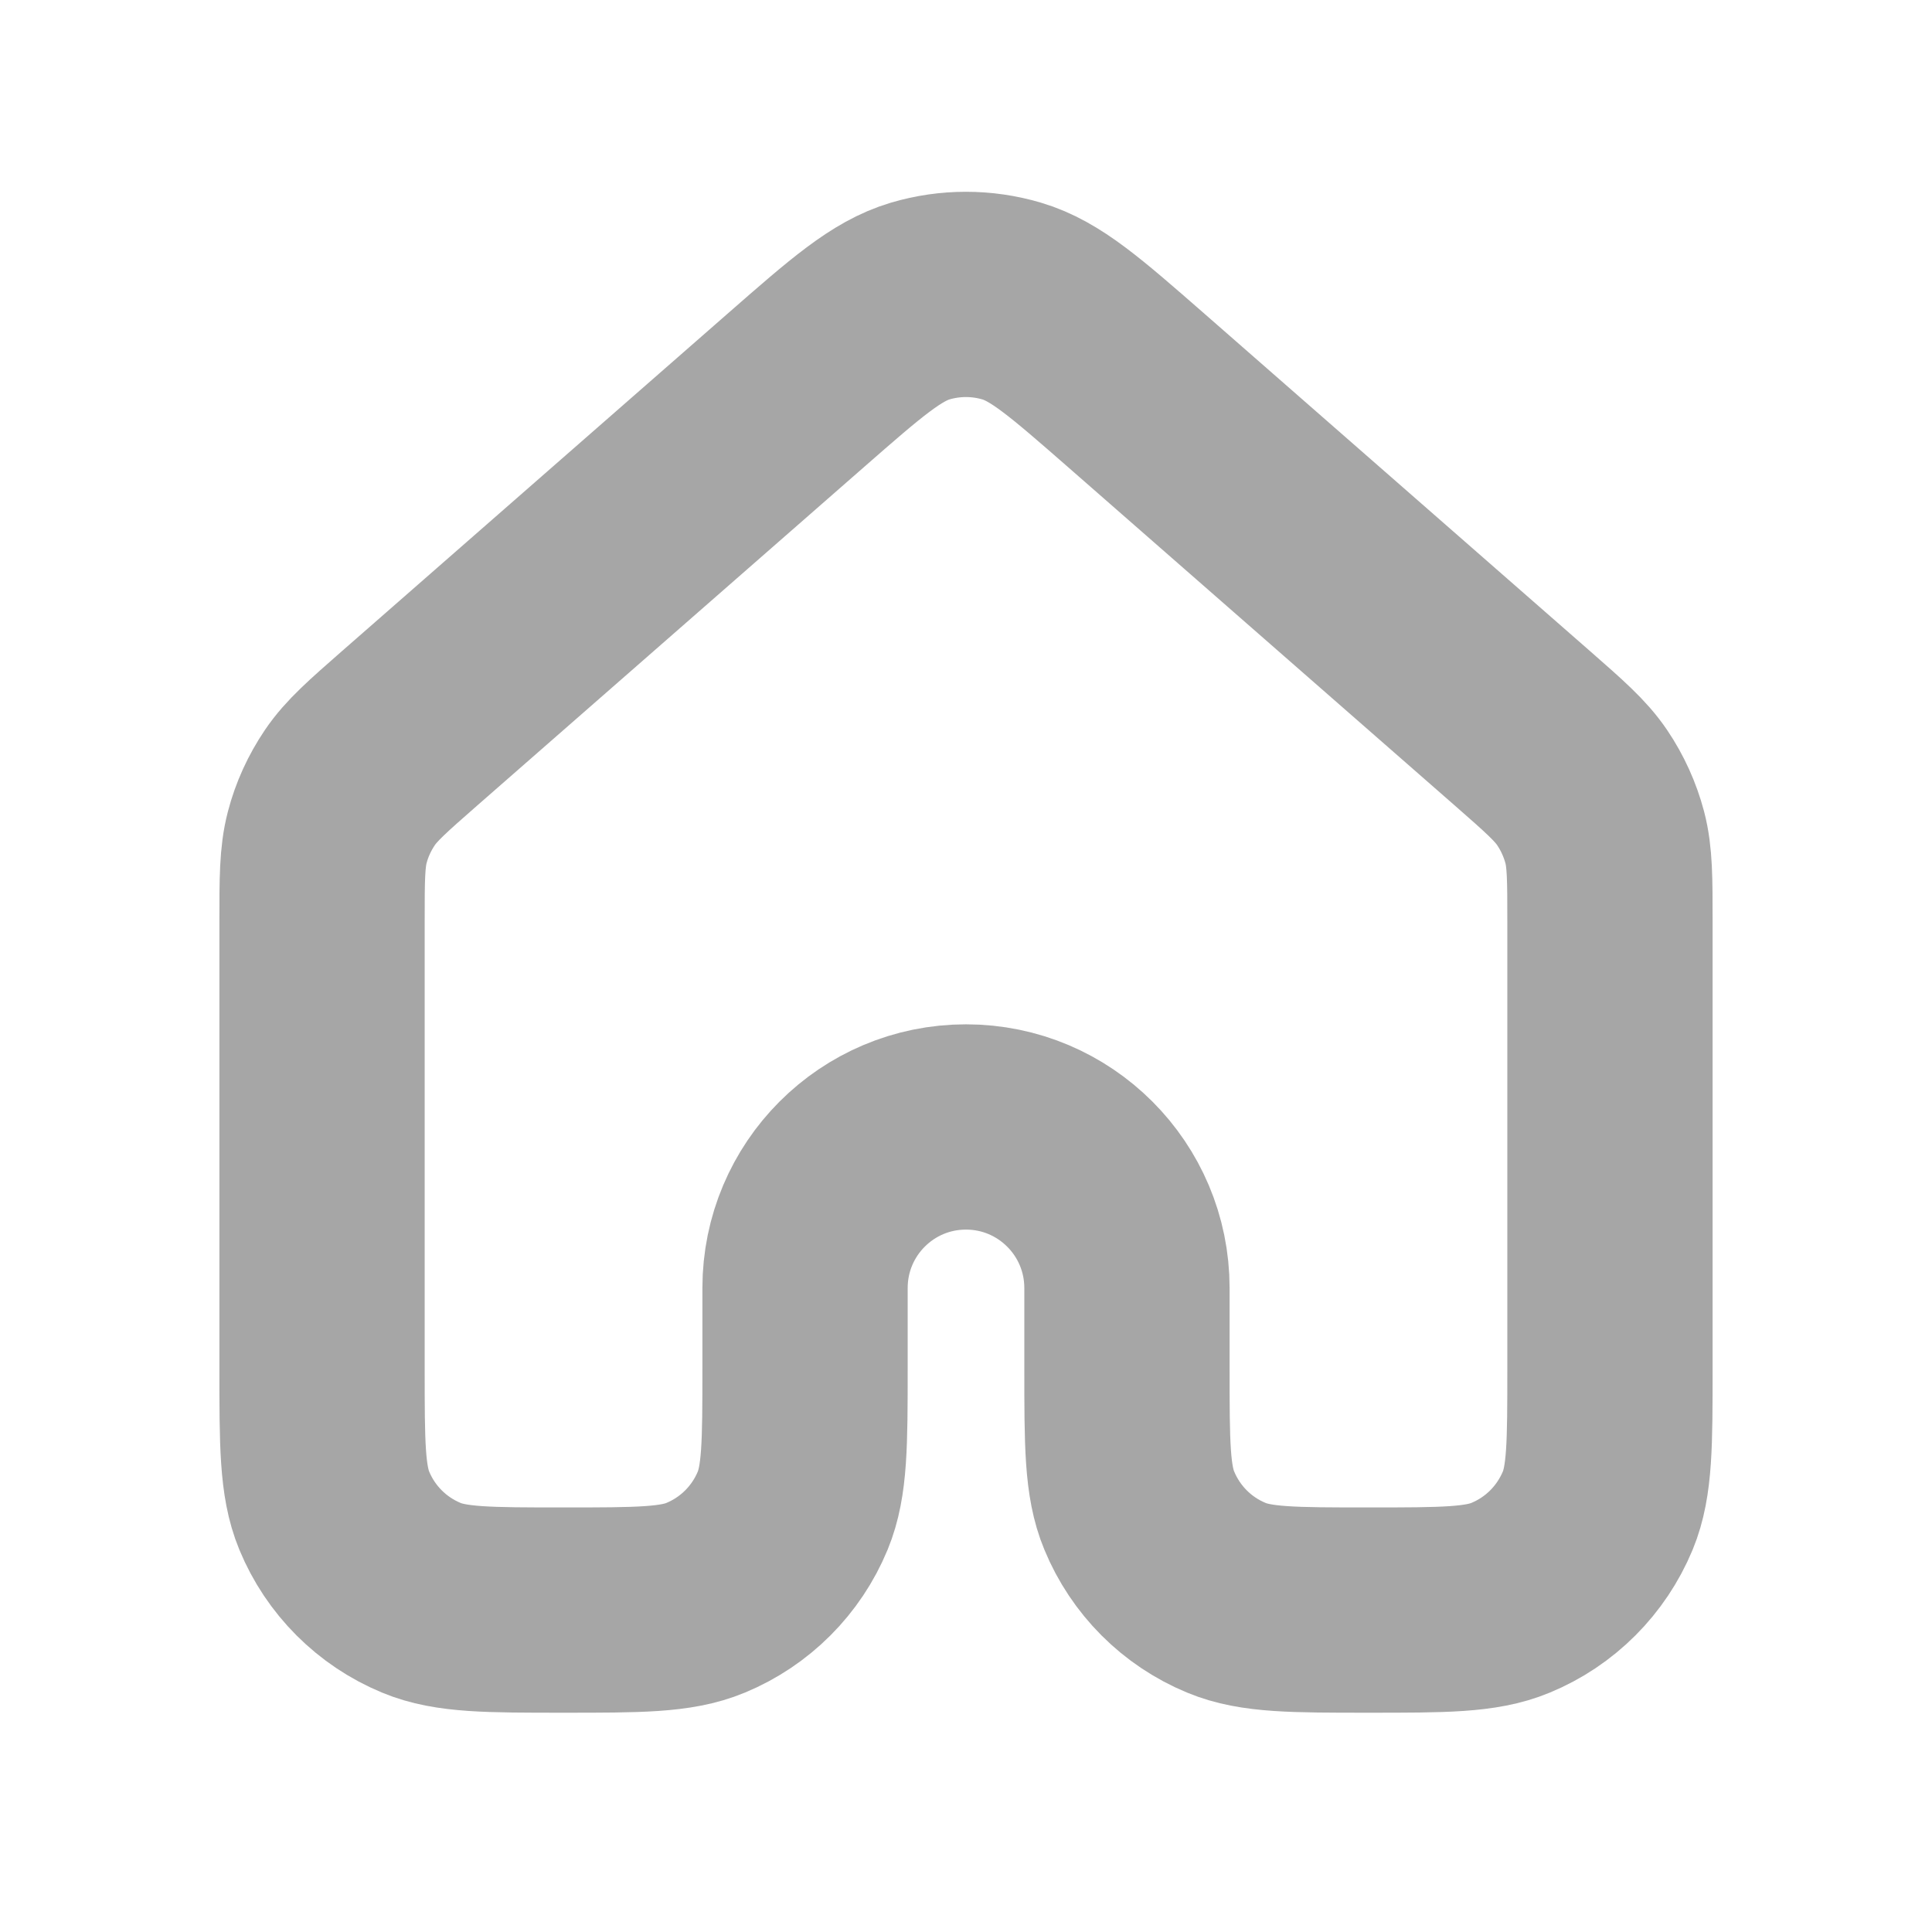 <svg width="16" height="16" viewBox="0 0 16 16" fill="none" xmlns="http://www.w3.org/2000/svg">
<path d="M13.333 11.333V7.635C13.333 7.279 13.333 7.1 13.29 6.935C13.251 6.788 13.188 6.649 13.103 6.523C13.007 6.381 12.873 6.264 12.605 6.029L9.405 3.229C8.907 2.794 8.658 2.576 8.378 2.493C8.131 2.42 7.868 2.42 7.621 2.493C7.342 2.576 7.093 2.793 6.596 3.228L3.395 6.029C3.127 6.264 2.993 6.381 2.897 6.523C2.812 6.649 2.748 6.788 2.71 6.935C2.667 7.1 2.667 7.279 2.667 7.635V11.333C2.667 11.955 2.667 12.265 2.768 12.51C2.903 12.837 3.163 13.097 3.489 13.232C3.734 13.334 4.045 13.334 4.666 13.334C5.288 13.334 5.599 13.334 5.844 13.232C6.17 13.097 6.43 12.837 6.565 12.51C6.666 12.265 6.667 11.955 6.667 11.333V10.667C6.667 9.93 7.263 9.333 8 9.333C8.736 9.333 9.333 9.93 9.333 10.667V11.333C9.333 11.955 9.333 12.265 9.435 12.51C9.57 12.837 9.829 13.097 10.156 13.232C10.401 13.334 10.712 13.334 11.333 13.334C11.954 13.334 12.265 13.334 12.51 13.232C12.837 13.097 13.096 12.837 13.232 12.51C13.333 12.265 13.333 11.955 13.333 11.333Z" stroke="#A6A6A6" stroke-width="1.7" stroke-linecap="round" stroke-linejoin="round"/>
</svg>
